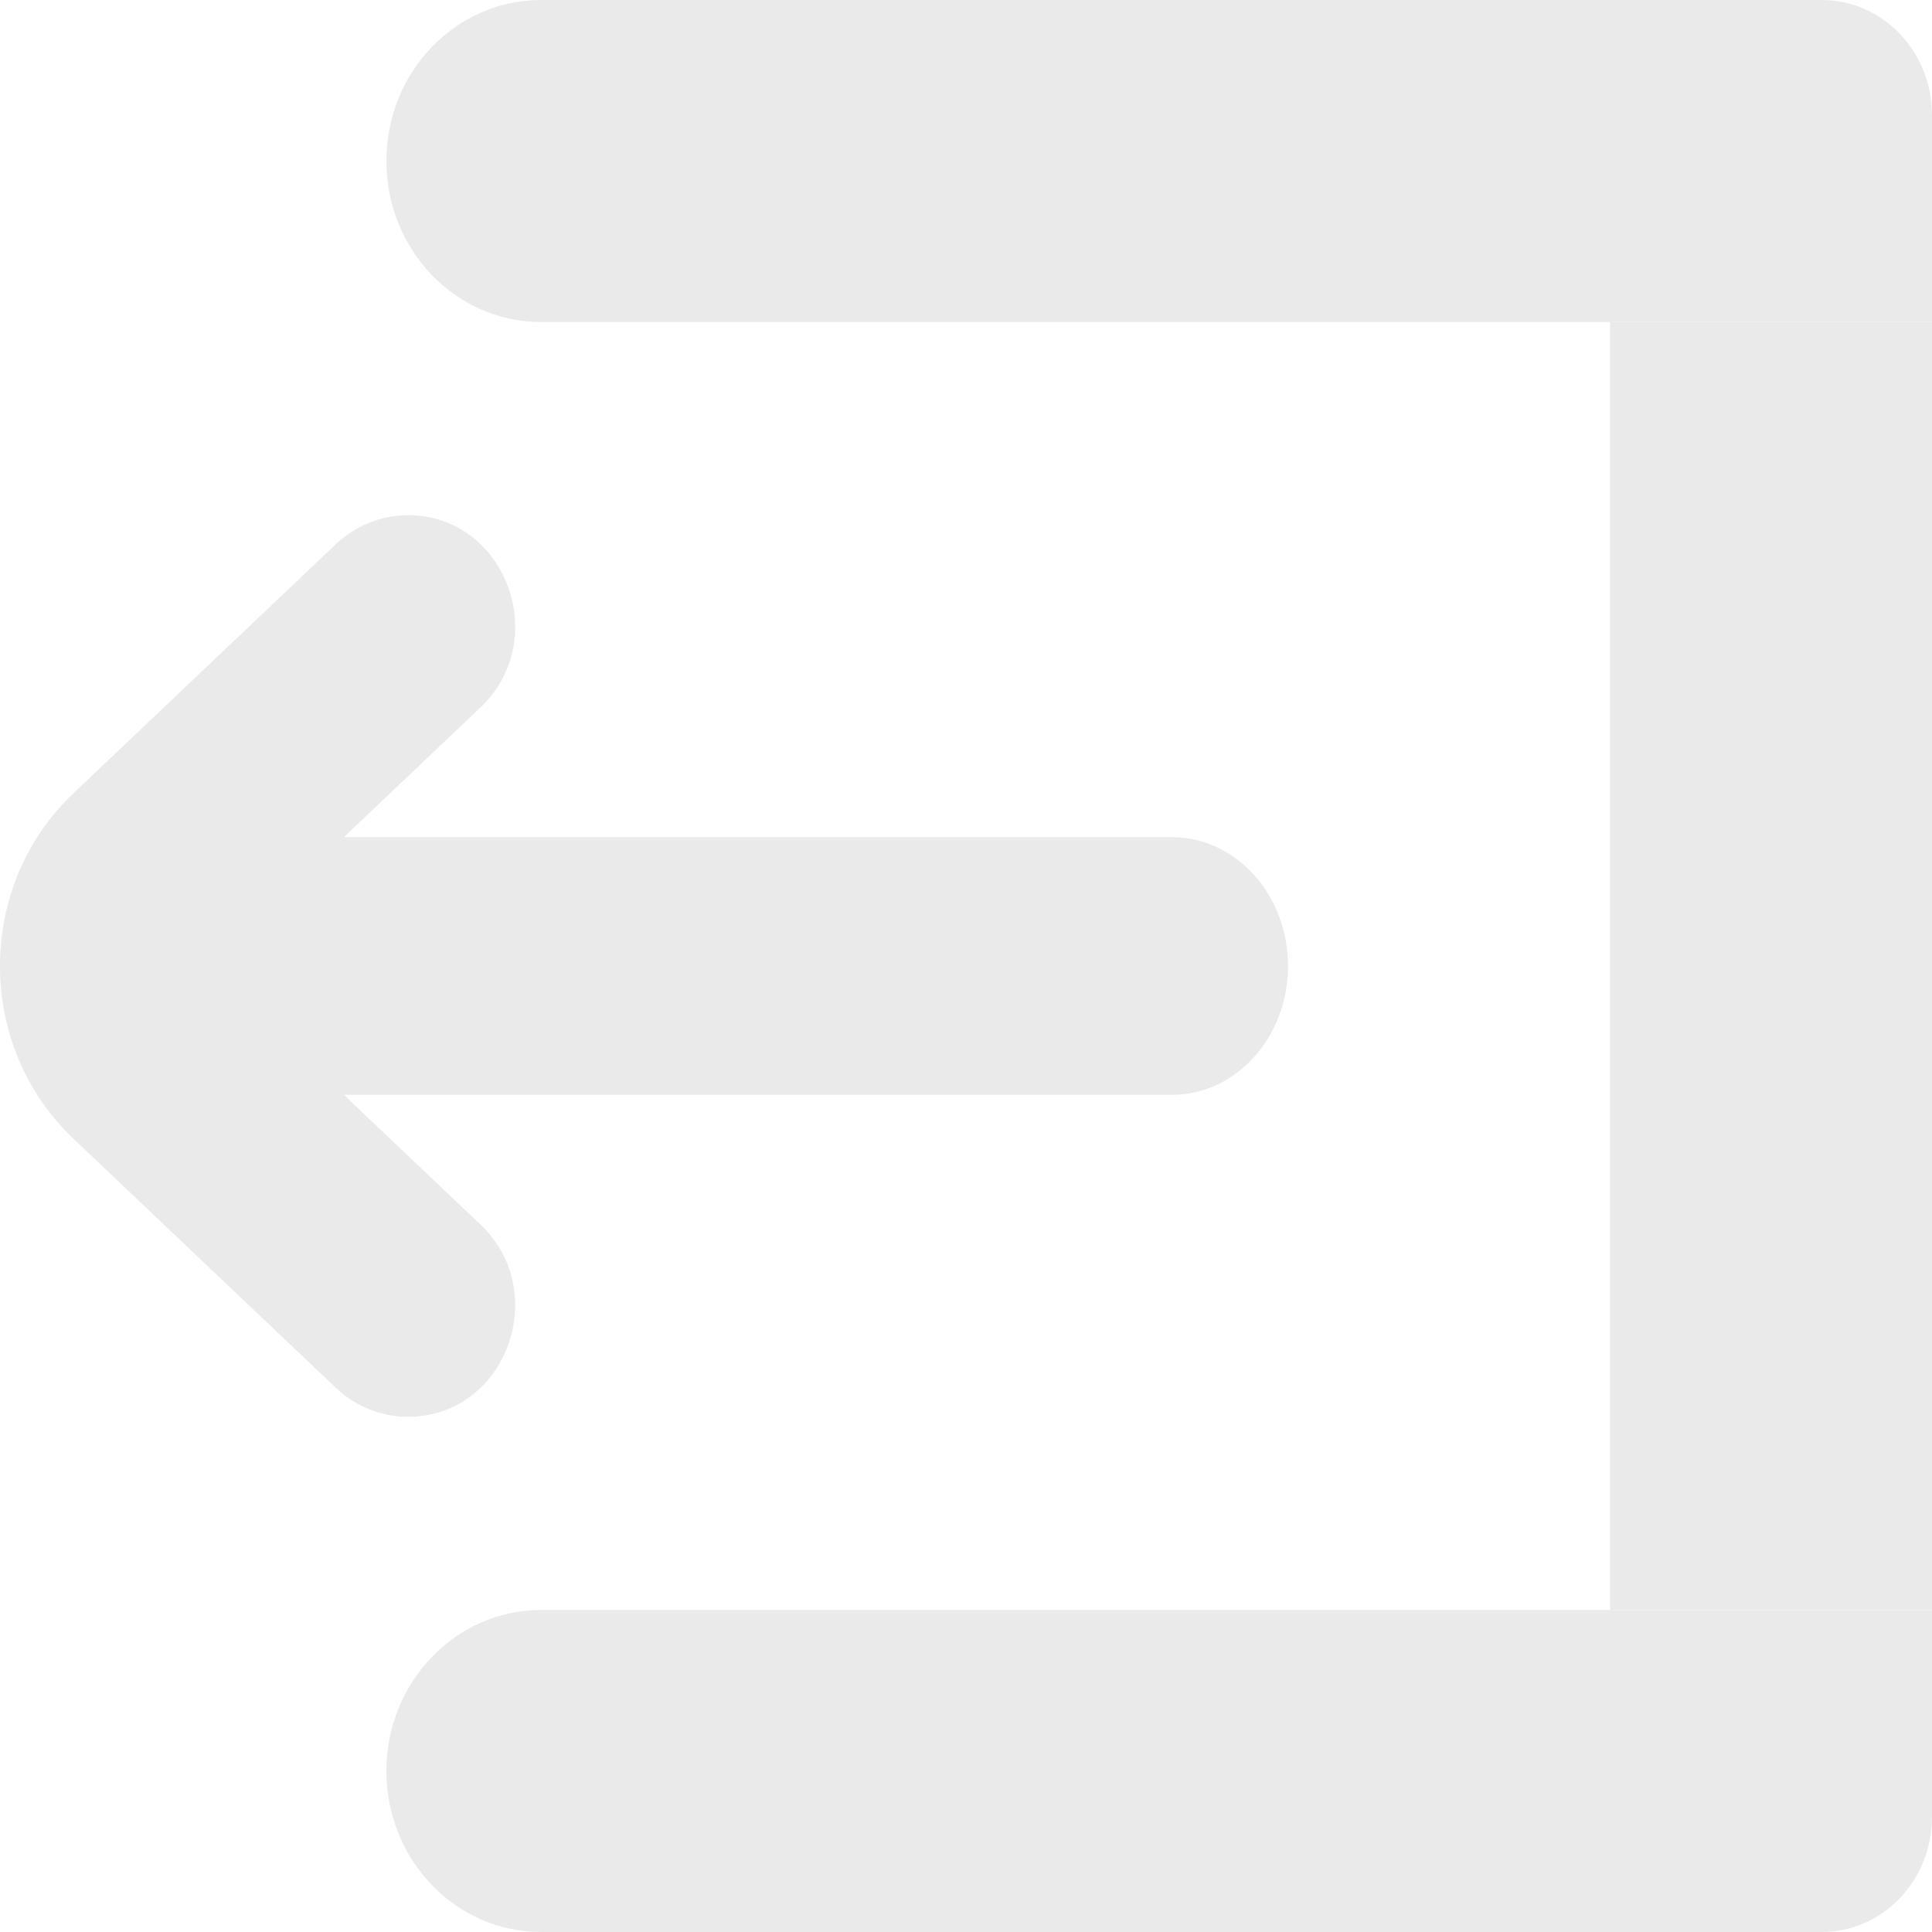 <svg width="30" height="30" viewBox="0 0 30 30" fill="none" xmlns="http://www.w3.org/2000/svg">
<path d="M6 2.5C6 1.119 7.075 0 8.4 0H28.286C29.233 0 30 0.799 30 1.786V5H8.4C7.075 5 6 3.881 6 2.5Z" fill="#EAEAEA"/>
<path d="M6 27.5C6 26.119 7.075 25 8.4 25H30V28.214C30 29.201 29.233 30 28.286 30H8.4C7.075 30 6 28.881 6 27.5Z" fill="#EAEAEA"/>
<path d="M30 5H25V25H30V5Z" fill="#EAEAEA"/>
<path d="M3.8 17L18.2 17C19.194 17 20 16.105 20 15C20 13.895 19.194 13 18.2 13L3.8 13C2.806 13 2 13.895 2 15C2 16.105 2.806 17 3.8 17Z" fill="#EAEAEA"/>
<path d="M5.213 21.548L1.139 17.681C-0.38 16.239 -0.38 13.761 1.139 12.319L5.213 8.452C5.519 8.161 5.92 8 6.336 8C7.85 8 8.575 9.928 7.458 10.988L5.428 12.915C4.247 14.036 4.247 15.964 5.428 17.085L7.458 19.012C8.575 20.072 7.85 22 6.336 22C5.92 22 5.519 21.839 5.213 21.548Z" fill="#EAEAEA"/>
</svg>

